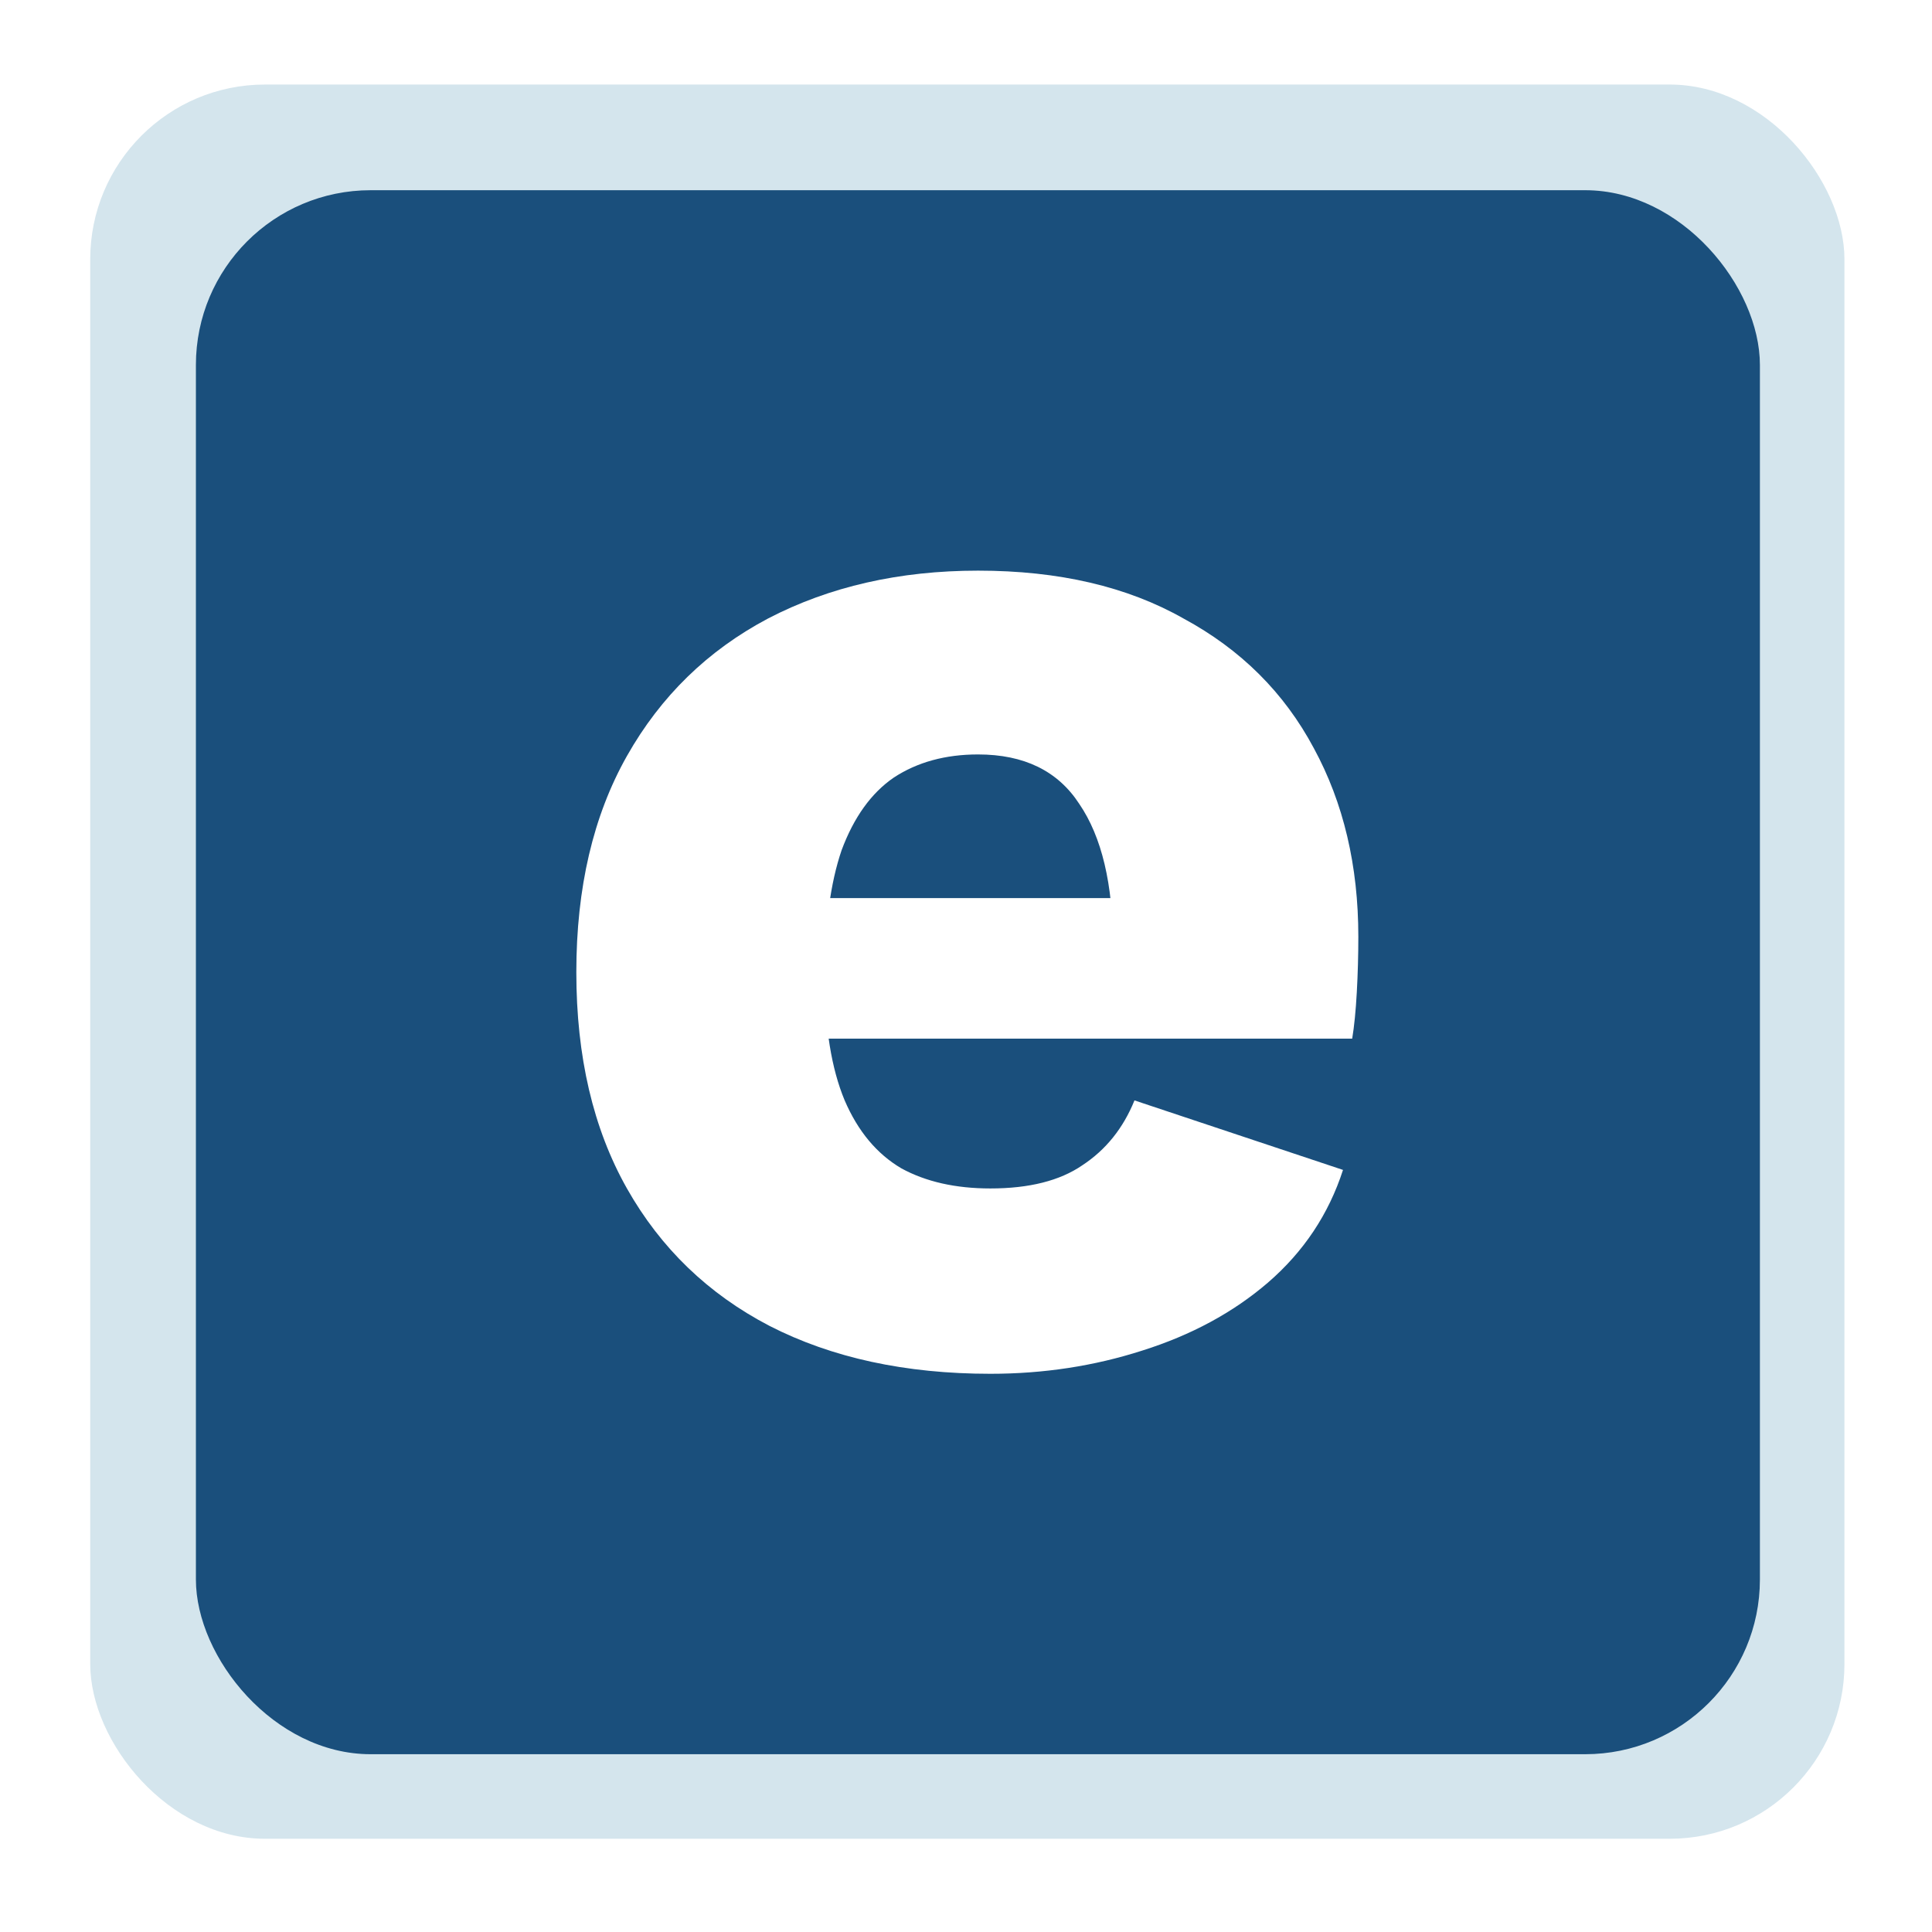 <svg width="170" height="170" viewBox="0 0 170 170" fill="none" xmlns="http://www.w3.org/2000/svg">
<g filter="url(#filter0_d_1014_1620)">
<rect x="7.939" width="154.357" height="154.357" rx="15.378" fill="#D4E5ED"/>
<rect x="17.238" y="9.298" width="137.619" height="137.619" rx="15.378" fill="#1A4F7C"/>
<path d="M87.141 113.443C79.675 113.443 73.199 112.039 67.713 109.23C62.316 106.421 58.133 102.389 55.165 97.135C52.197 91.88 50.712 85.537 50.712 78.108C50.712 70.679 52.197 64.337 55.165 59.082C58.133 53.827 62.271 49.795 67.578 46.986C72.974 44.178 79.136 42.773 86.062 42.773C93.168 42.773 99.194 44.178 104.141 46.986C109.178 49.705 113.001 53.51 115.609 58.402C118.218 63.204 119.522 68.731 119.522 74.982C119.522 76.613 119.477 78.244 119.387 79.875C119.297 81.506 119.162 82.865 118.982 83.952H65.554V71.585H108.863L97.935 75.798C97.935 70.362 96.945 66.194 94.966 63.295C93.078 60.395 90.109 58.946 86.062 58.946C83.183 58.946 80.71 59.625 78.641 60.984C76.662 62.343 75.133 64.473 74.054 67.372C73.064 70.271 72.57 73.986 72.57 78.516C72.57 82.955 73.154 86.579 74.324 89.388C75.493 92.106 77.157 94.099 79.316 95.368C81.474 96.546 84.083 97.135 87.141 97.135C90.559 97.135 93.257 96.455 95.236 95.096C97.305 93.737 98.834 91.834 99.824 89.388L118.173 95.504C116.914 99.4 114.71 102.707 111.562 105.425C108.504 108.052 104.816 110.045 100.498 111.404C96.271 112.763 91.818 113.443 87.141 113.443Z" fill="white"/>
</g>
<defs>
<filter id="filter0_d_1014_1620" x="0.5" y="0" width="169.235" height="169.235" filterUnits="userSpaceOnUse" color-interpolation-filters="sRGB">
<feFlood flood-opacity="0" result="BackgroundImageFix"/>
<feColorMatrix in="SourceAlpha" type="matrix" values="0 0 0 0 0 0 0 0 0 0 0 0 0 0 0 0 0 0 127 0" result="hardAlpha"/>
<feOffset dy="7.439"/>
<feGaussianBlur stdDeviation="3.719"/>
<feComposite in2="hardAlpha" operator="out"/>
<feColorMatrix type="matrix" values="0 0 0 0 0 0 0 0 0 0 0 0 0 0 0 0 0 0 0.25 0"/>
<feBlend mode="normal" in2="BackgroundImageFix" result="effect1_dropShadow_1014_1620"/>
<feBlend mode="normal" in="SourceGraphic" in2="effect1_dropShadow_1014_1620" result="shape"/>
</filter>
</defs>
</svg>
